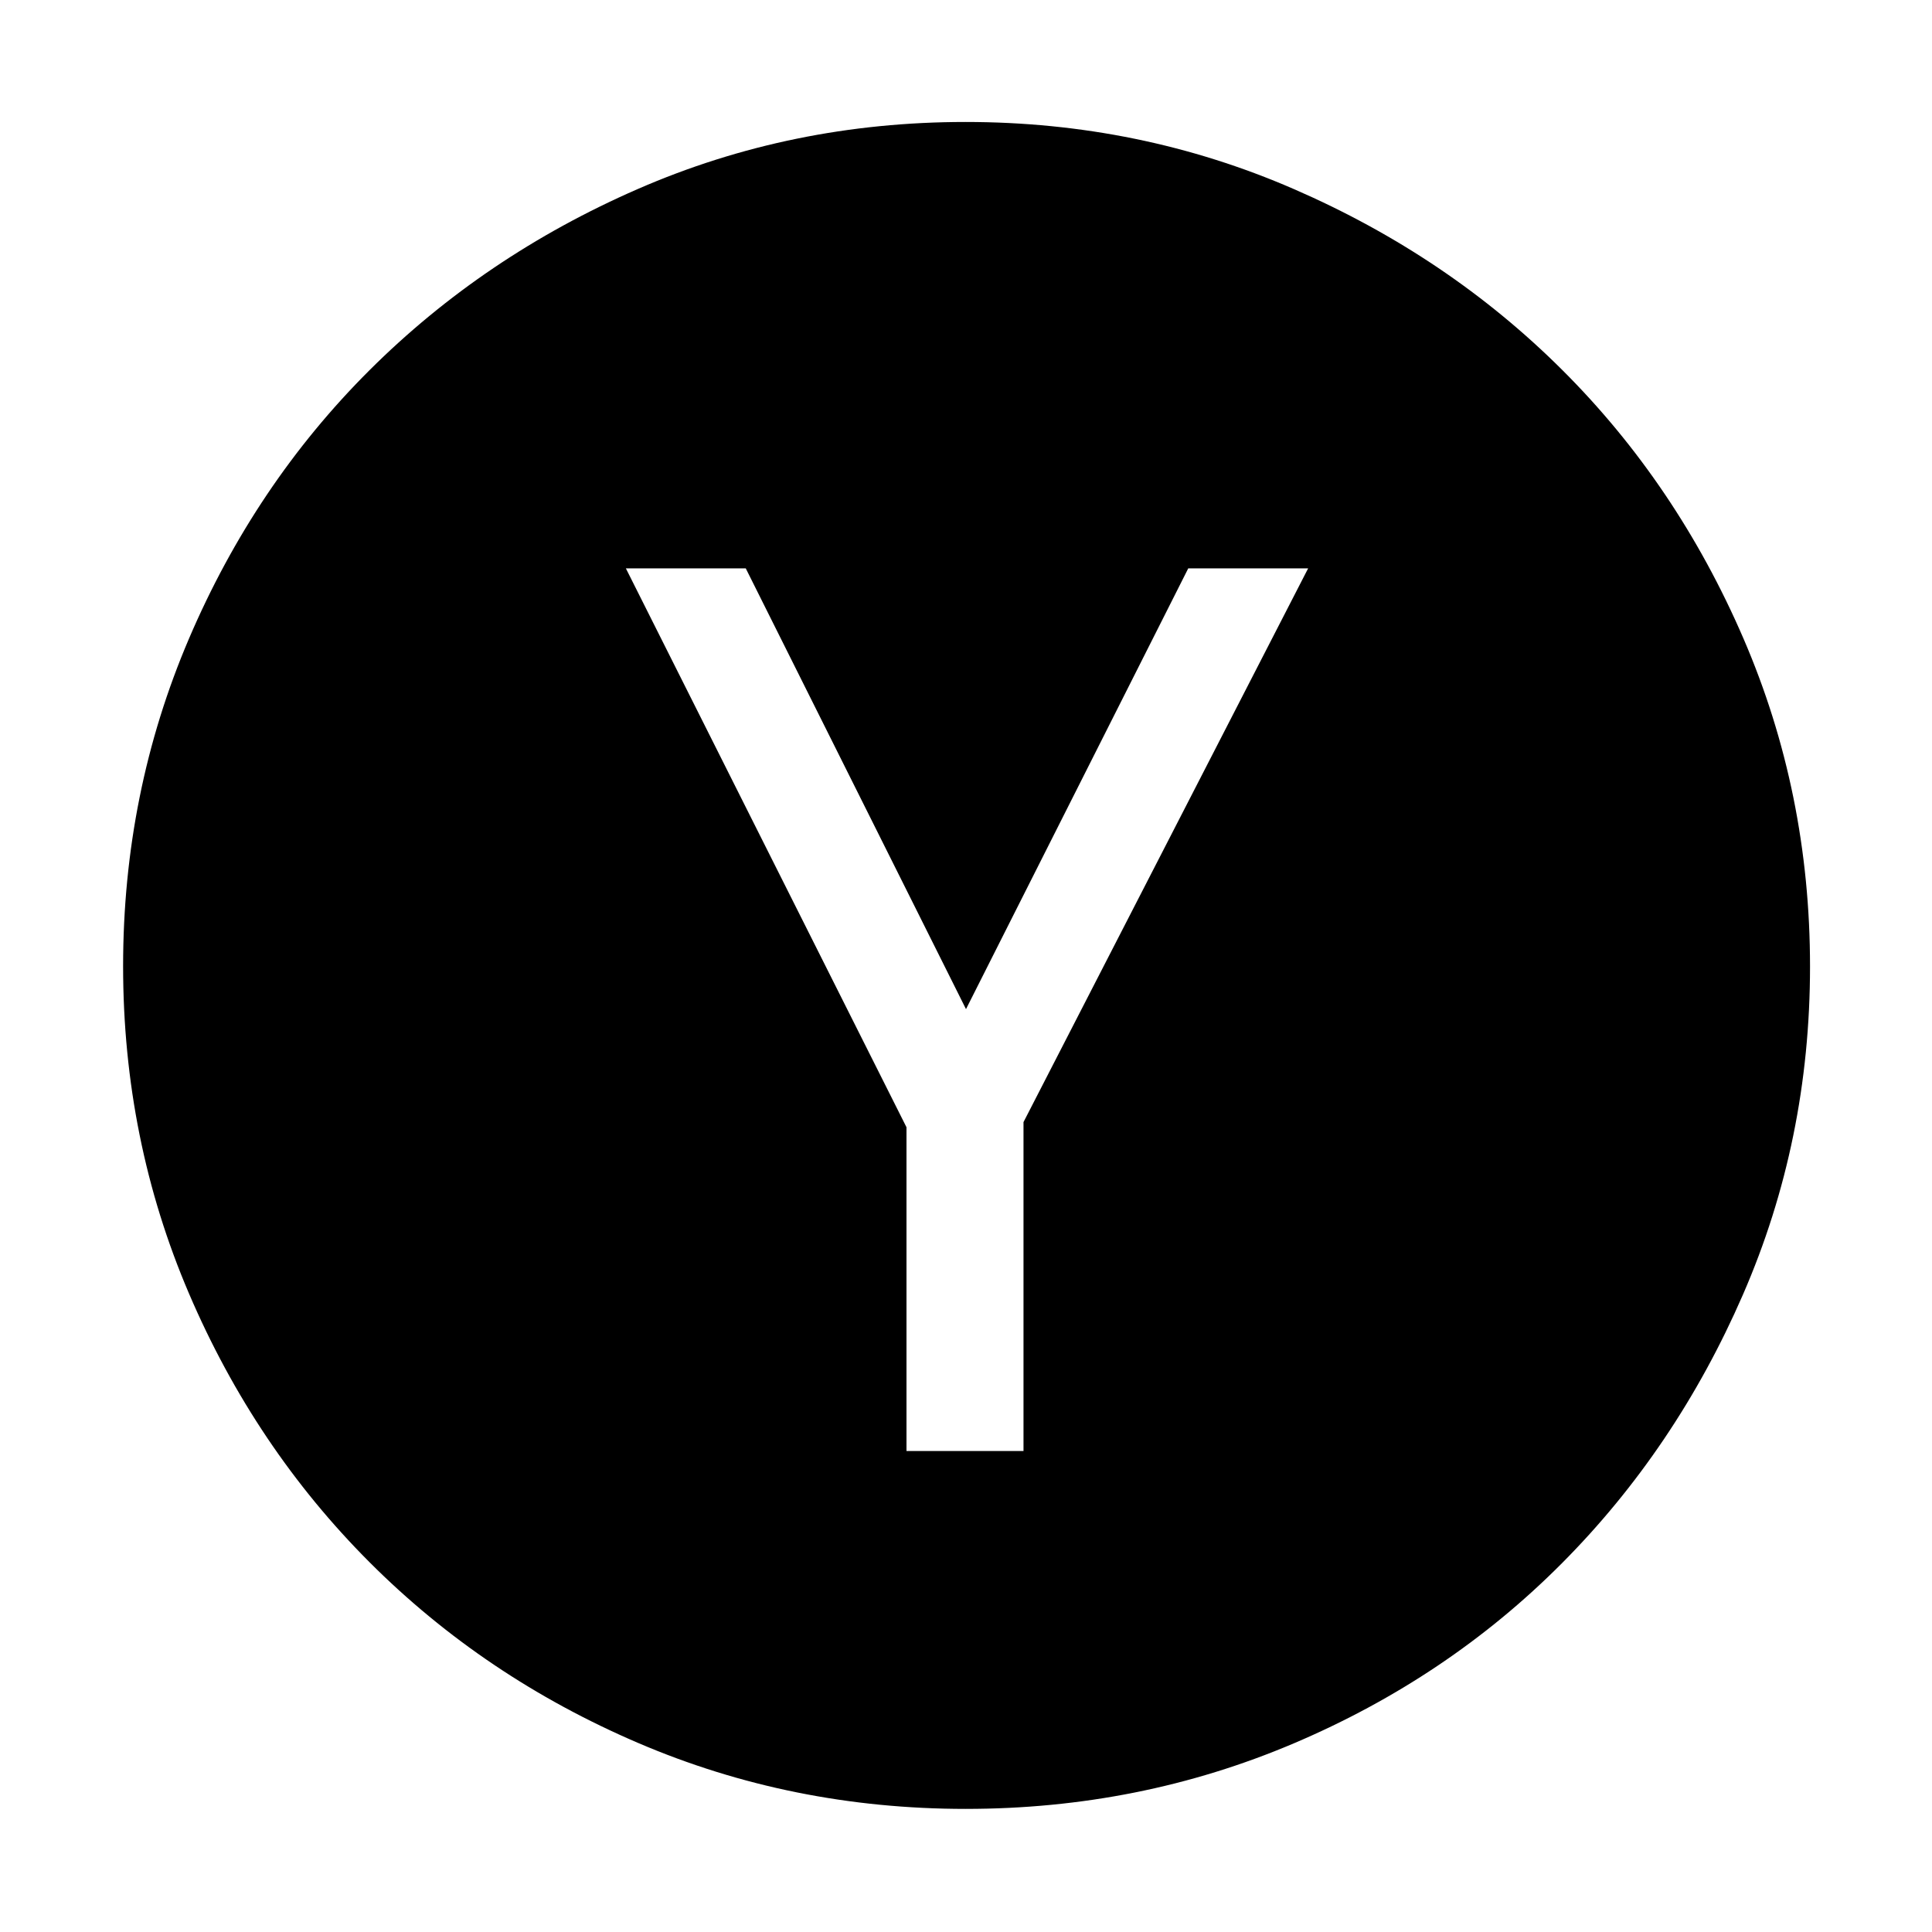 <svg xmlns="http://www.w3.org/2000/svg" height="48" viewBox="0 -960 960 960" width="48"><path d="M450.43-239h58.14v-163.43L650-677.57h-59.57L480-458.57l-109.43-219H311l139.43 277.7V-239Zm29.46 177.83q-86.37 0-162.84-32.78-76.48-32.79-133.43-89.79-56.95-57-89.7-133.47T61.17-479.92q0-86.24 32.75-162.79t89.62-133.27q56.87-56.72 133.31-90.07 76.45-33.34 162.91-33.34 86.45 0 163.11 33.32 76.66 33.31 133.48 89.98 56.83 56.67 89.94 133.31 33.1 76.63 33.1 163.05 0 86.43-33.32 163-33.31 76.56-89.98 133.52-56.67 56.95-133.26 89.5-76.58 32.54-162.94 32.54Z"/></svg>
